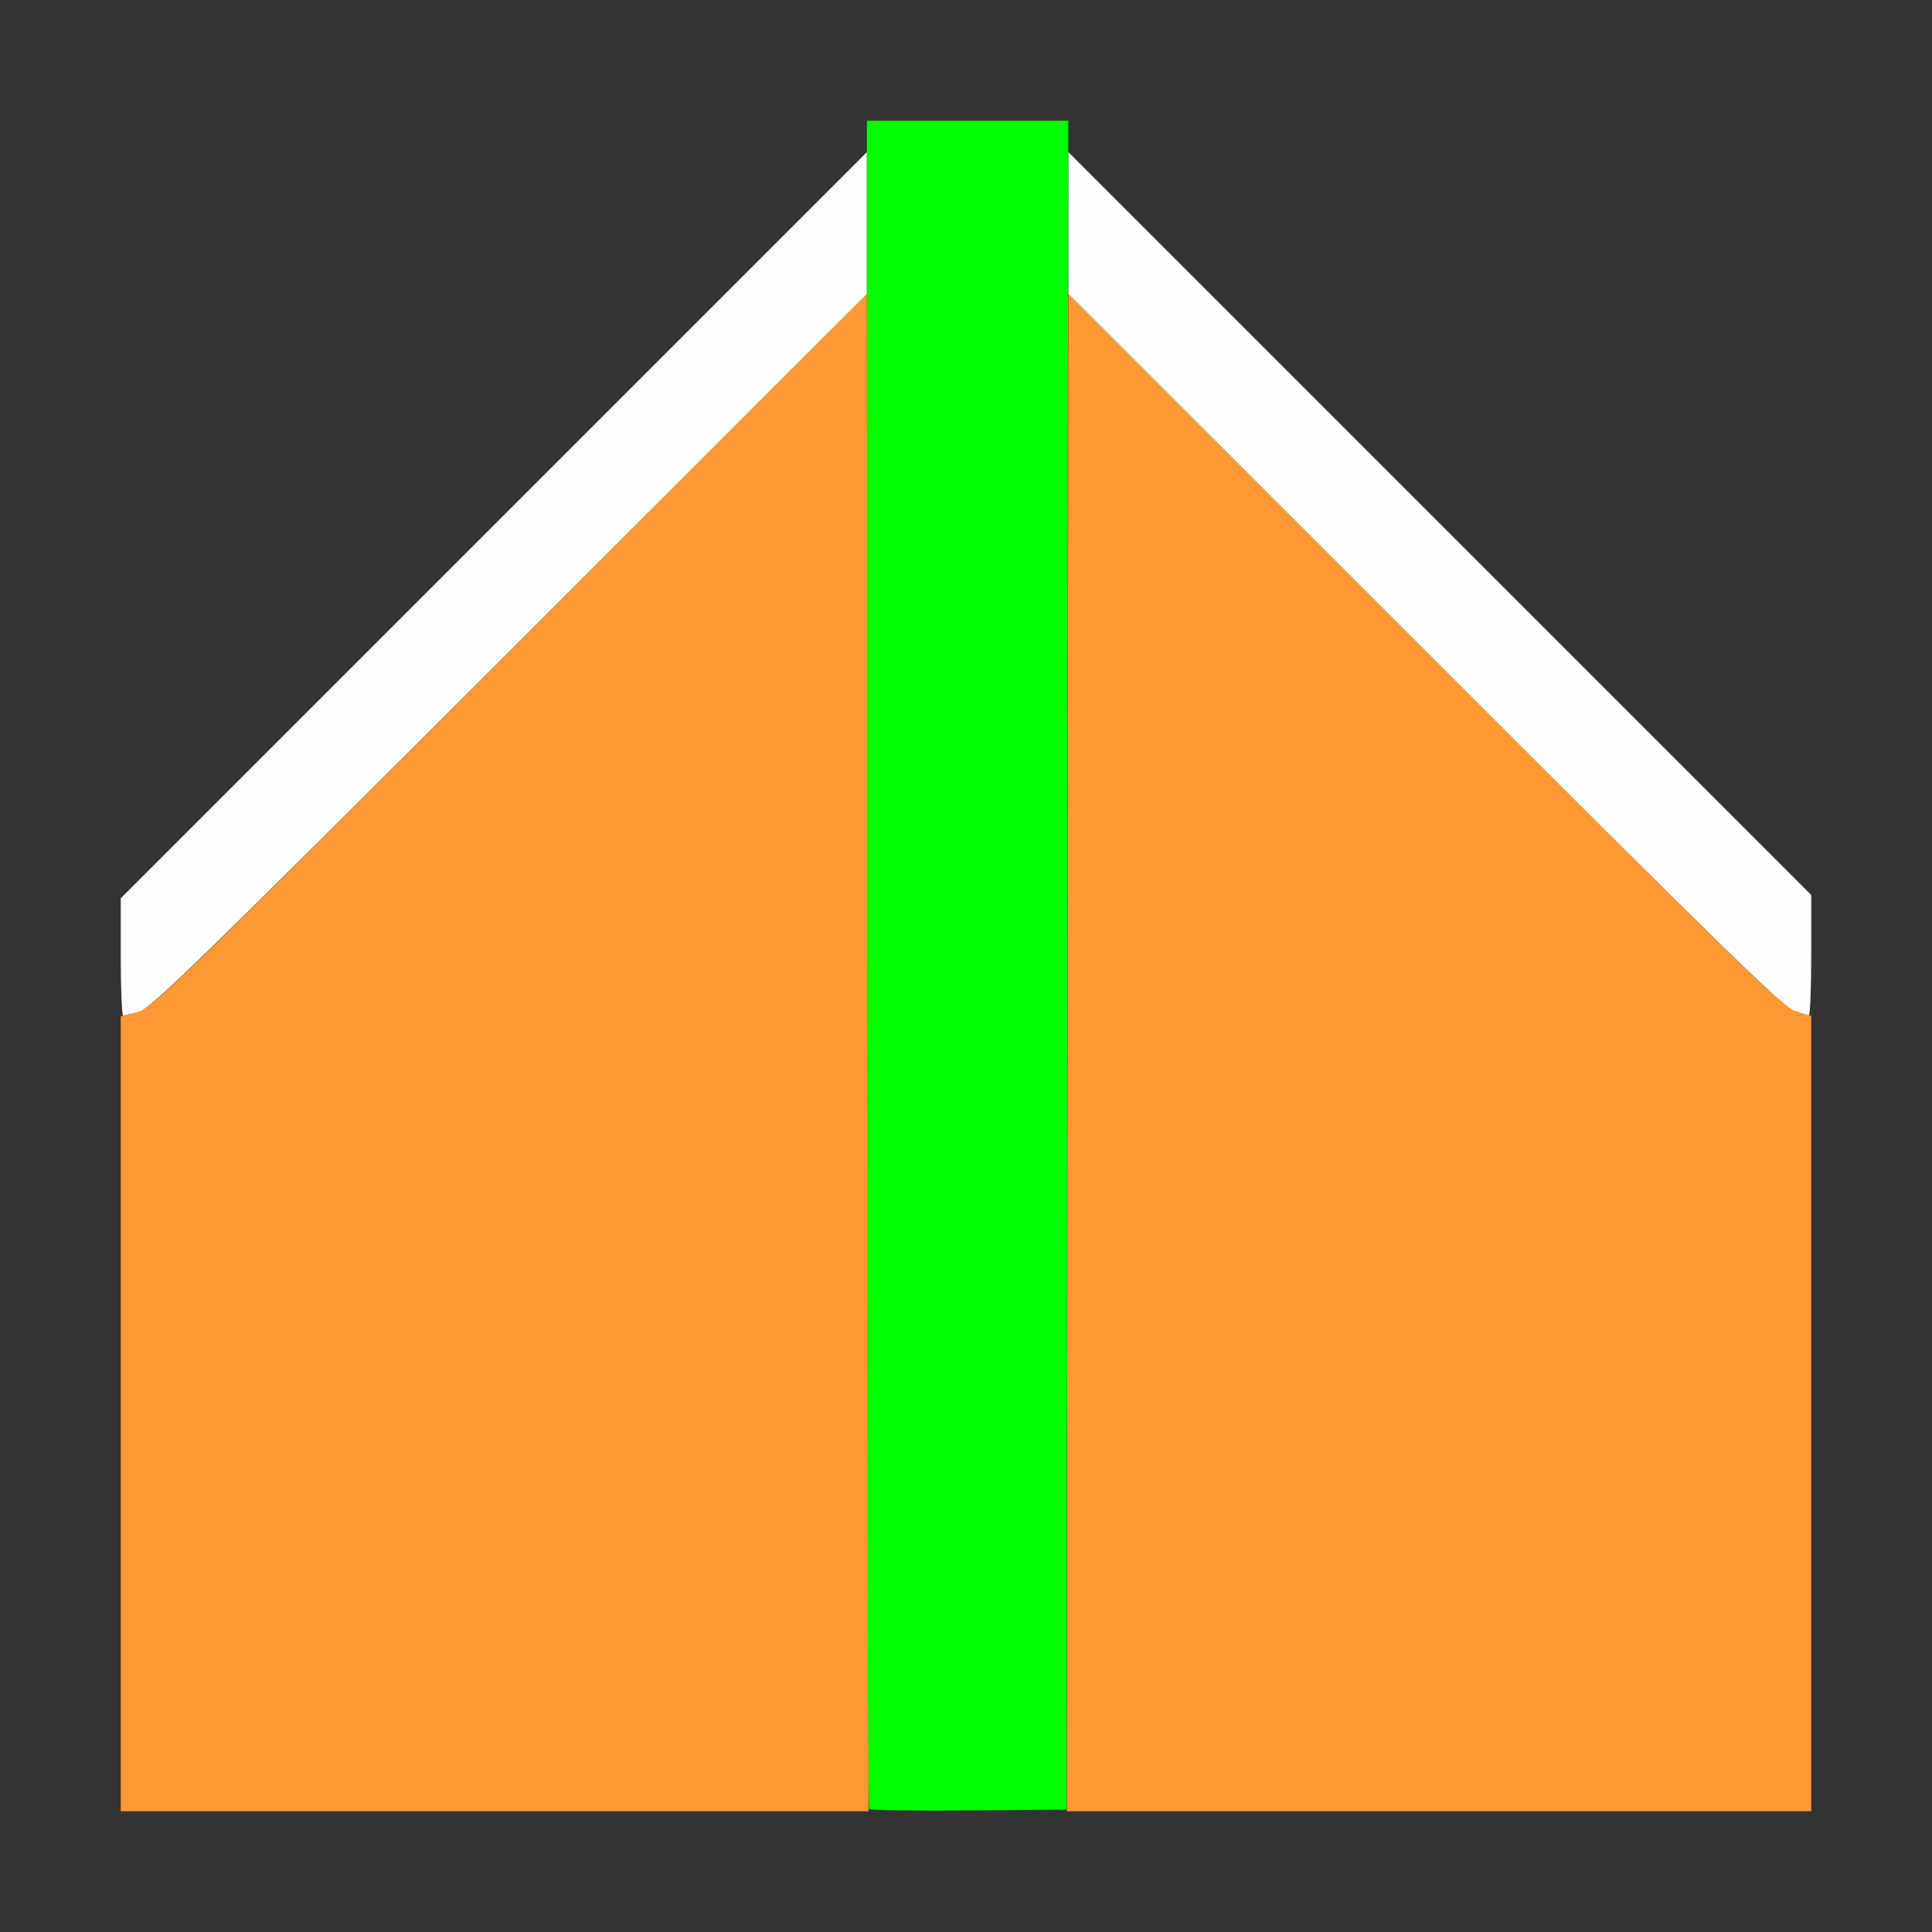 <?xml version="1.0" encoding="UTF-8" standalone="no"?>
<!-- Created with Inkscape (http://www.inkscape.org/) -->

<svg
   version="1.1"
   id="svg2"
   width="1600"
   height="1600"
   viewBox="0 0 1600 1600"
   sodipodi:docname="clearsharpedges.svg"
   inkscape:version="1.2.2 (732a01da63, 2022-12-09)"
   xmlns:inkscape="http://www.inkscape.org/namespaces/inkscape"
   xmlns:sodipodi="http://sodipodi.sourceforge.net/DTD/sodipodi-0.dtd"
   xmlns="http://www.w3.org/2000/svg"
   xmlns:svg="http://www.w3.org/2000/svg"
   xmlns:rdf="http://www.w3.org/1999/02/22-rdf-syntax-ns#"
   xmlns:cc="http://creativecommons.org/ns#"
   xmlns:dc="http://purl.org/dc/elements/1.1/">
  <rect x="0" y="0" width="1600" height="1600" fill="#333333" stroke="none"/>
  <defs
     id="defs6" />
  <sodipodi:namedview
     pagecolor="#808080"
     bordercolor="#666666"
     borderopacity="1"
     objecttolerance="10"
     gridtolerance="10"
     guidetolerance="10"
     inkscape:pageopacity="0"
     inkscape:pageshadow="2"
     inkscape:window-width="1993"
     inkscape:window-height="1009"
     id="namedview4"
     showgrid="false"
     inkscape:zoom="0.5"
     inkscape:cx="81"
     inkscape:cy="474"
     inkscape:window-x="-8"
     inkscape:window-y="-8"
     inkscape:window-maximized="1"
     inkscape:current-layer="CLEARSHARPEDGES"
     inkscape:showpageshadow="0"
     inkscape:pagecheckerboard="true"
     inkscape:deskcolor="#d1d1d1" />
  <g
     id="CLEARSHARPEDGES"
     transform="matrix(87.5,0,0,87.5,100,100)"
     style="stroke-width:0.011">
    <path
       style="fill:none;stroke-width:0"
       d="M 0,3.68 V 0 H 3.531 7.062 V 0.148 0.297 L 3.531,3.828 0,7.359 Z m 12.477,0.125 L 8.969,0.297 V 0.148 0 H 12.484 16 v 3.656 c 0,2.011 -0.004,3.656 -0.008,3.656 -0.004,0 -1.586,-1.579 -3.516,-3.508 z"
       id="path825"
       inkscape:connector-curvature="0" />
    <path
       style="fill:#fefefe;stroke-width:0"
       d="M 0,7.914 V 7.359 L 3.531,3.828 7.062,0.297 V 0.969 1.641 L 3.68,5.021 C 0.748,7.951 0.28,8.406 0.172,8.435 0.103,8.453 0.036,8.468 0.023,8.469 0.011,8.469 0,8.219 0,7.914 Z M 15.83,8.422 C 15.732,8.387 15.018,7.69 12.338,5.009 L 8.969,1.641 V 0.969 0.297 L 12.484,3.812 16,7.328 v 0.57 c 0,0.314 -0.011,0.57 -0.023,0.569 -0.013,-7.531e-4 -0.079,-0.021 -0.147,-0.045 z"
       id="path823"
       inkscape:connector-curvature="0" />
    <path
       style="fill:#fe9832;stroke-width:0"
       d="M 0,12.238 V 8.476 L 0.148,8.44 C 0.289,8.405 0.465,8.235 3.68,5.022 L 7.062,1.641 7.07,8.821 7.078,16 3.539,16 H 0 Z M 8.961,8.821 8.969,1.641 12.352,5.021 c 3.037,3.035 3.396,3.384 3.515,3.415 L 16,8.471 V 12.236 16 h -3.523 l -3.523,1e-6 z"
       id="path821"
       inkscape:connector-curvature="0" />
    <path
       style="fill:#00fe00;stroke-width:0"
       d="M 7.084,15.98 C 7.072,15.968 7.062,12.368 7.062,7.979 V 0 h 0.953 0.953 l -0.008,7.992 -0.008,7.992 -0.924,0.008 c -0.508,0.004 -0.934,-0.001 -0.945,-0.013 z"
       id="path819"
       inkscape:connector-curvature="0" />
  </g>
</svg>

